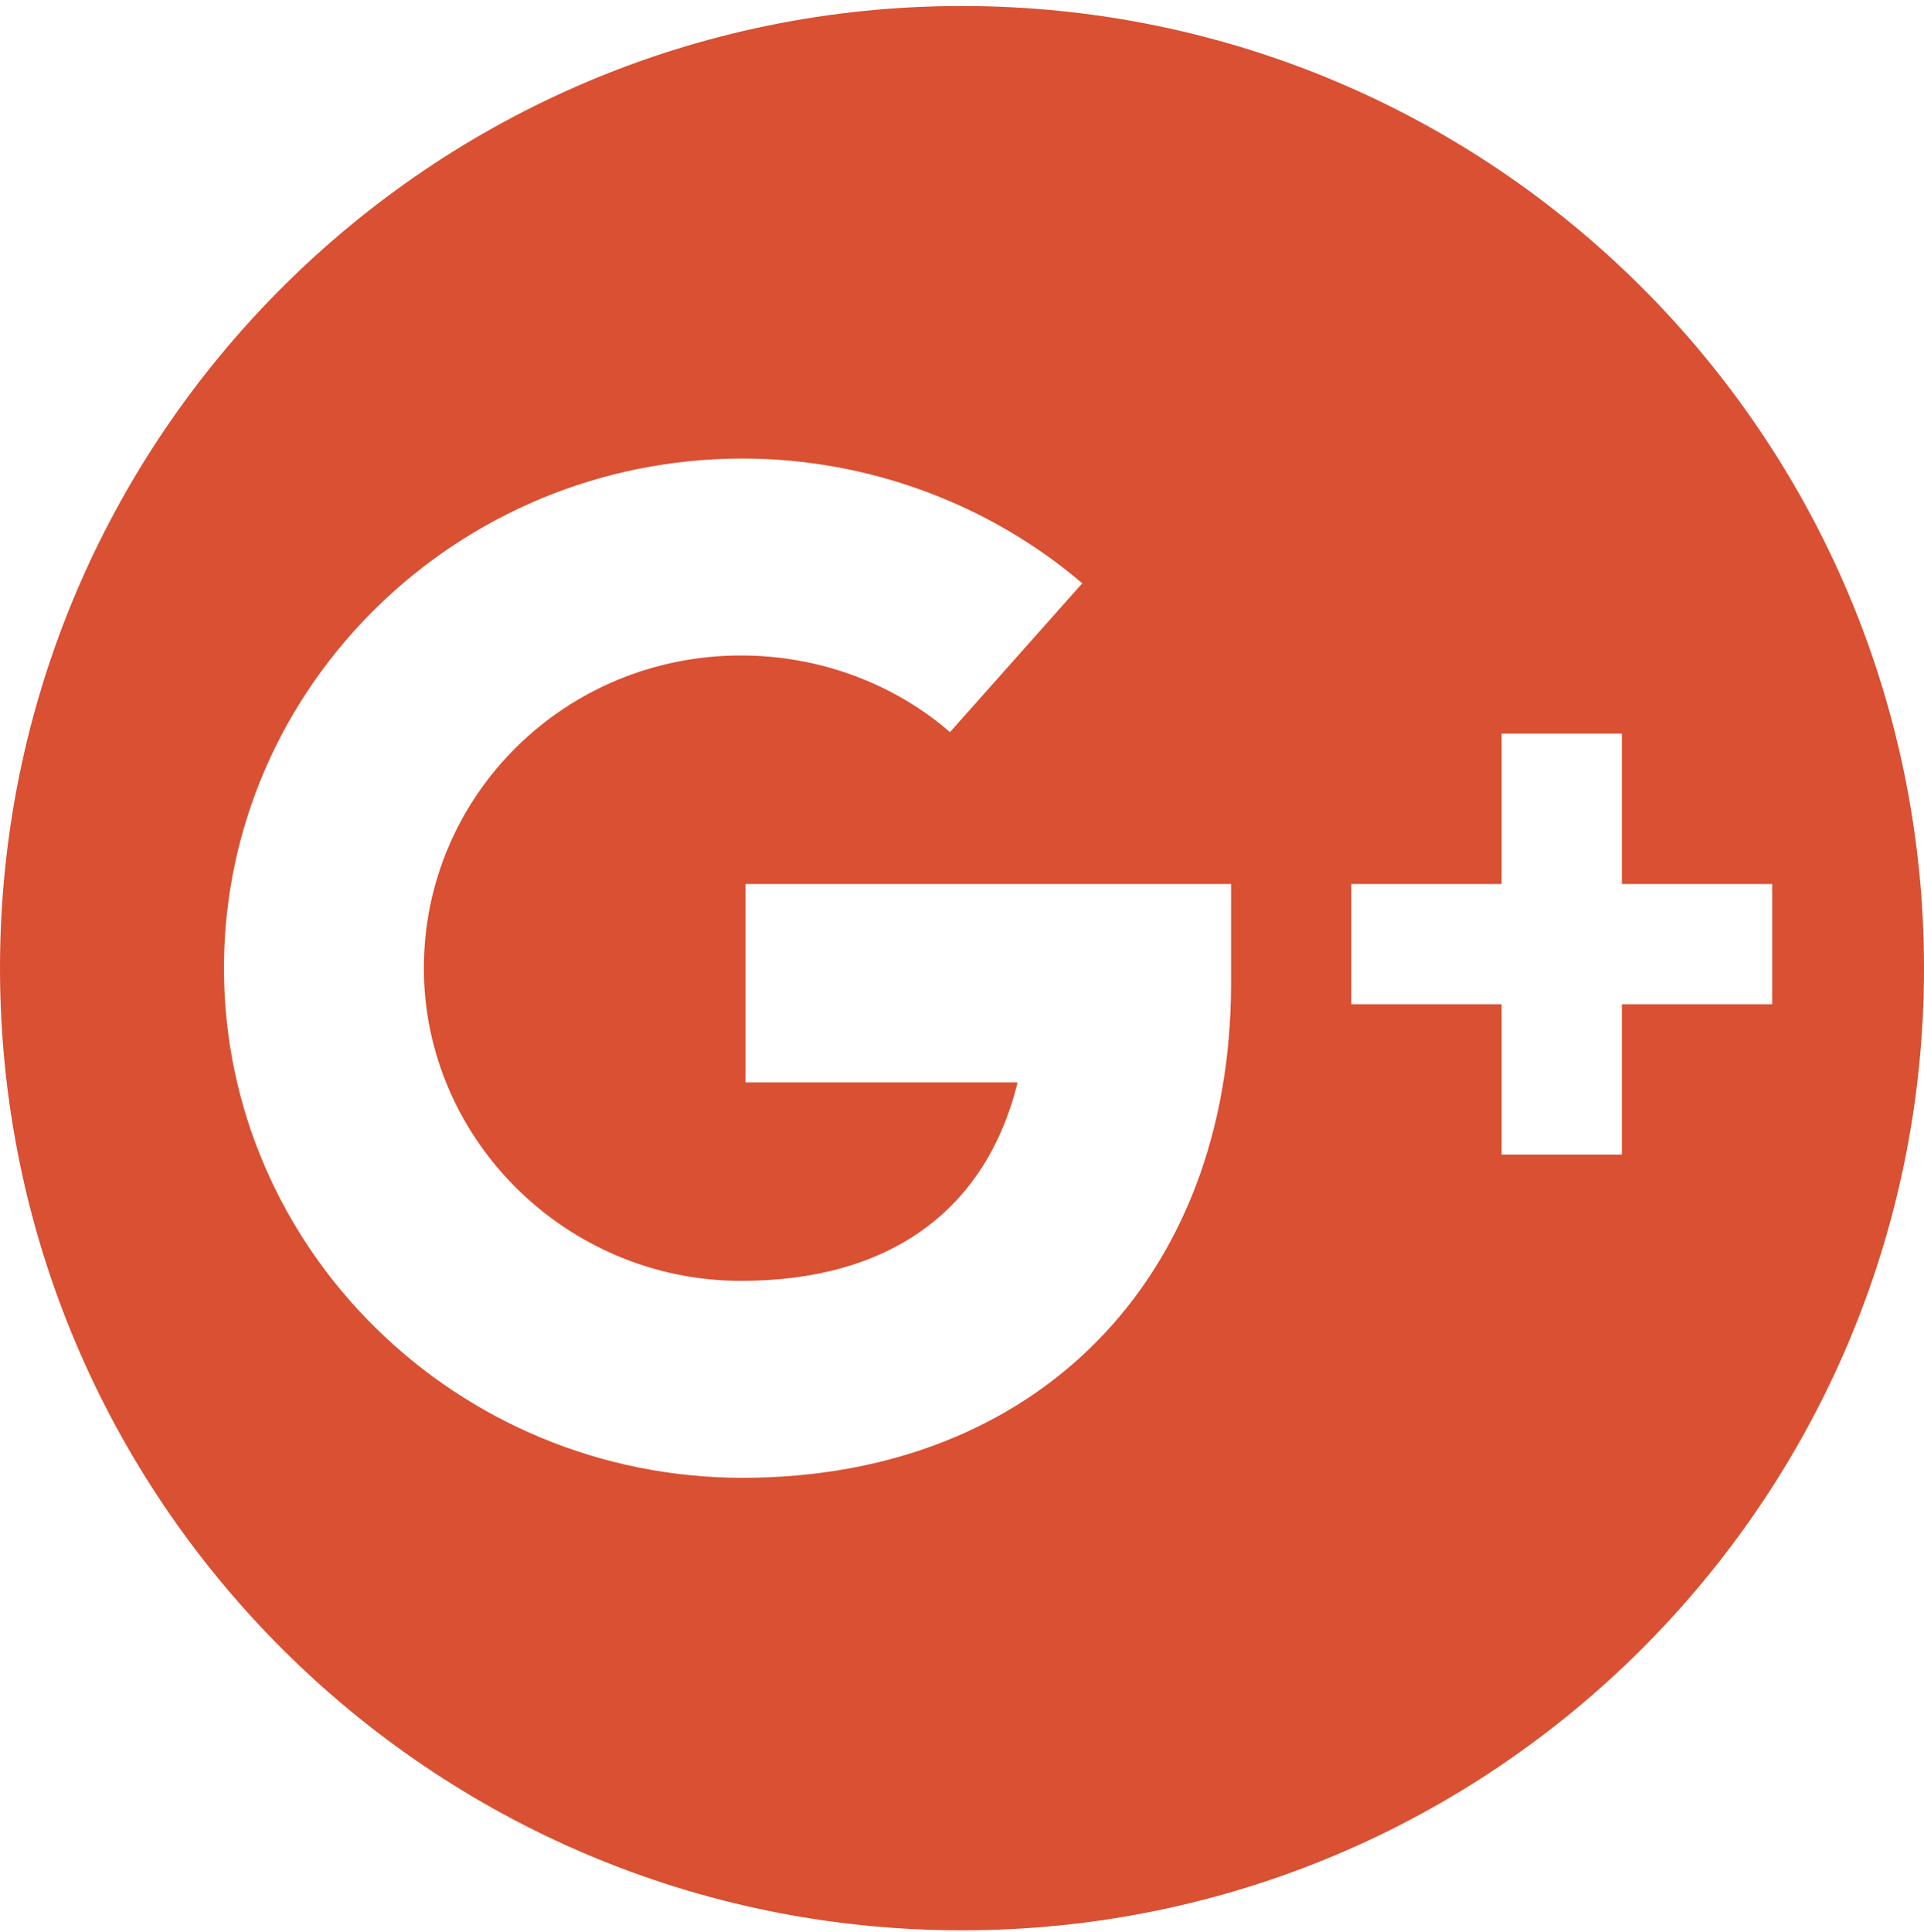 <?xml version="1.0" encoding="utf-8"?>
<!-- Generator: Adobe Illustrator 16.0.0, SVG Export Plug-In . SVG Version: 6.00 Build 0)  -->
<!DOCTYPE svg PUBLIC "-//W3C//DTD SVG 1.1//EN" "http://www.w3.org/Graphics/SVG/1.1/DTD/svg11.dtd">
<svg version="1.1" id="Layer_1" xmlns="http://www.w3.org/2000/svg" xmlns:xlink="http://www.w3.org/1999/xlink" x="0px" y="0px"
	 width="595.279px" height="597.689px" viewBox="0 121.445 595.279 597.689" enable-background="new 0 121.445 595.279 597.689"
	 xml:space="preserve">
<path fill="#D95032" d="M297.64,123.305C133.258,123.305,0,256.563,0,420.945c0,164.382,133.258,297.64,297.64,297.64
	s297.64-133.258,297.64-297.64C595.28,256.563,462.022,123.305,297.64,123.305z M380.886,425.596
	c0,91.617-60.458,153.006-151.145,153.006c-88.362,0-160.447-70.689-160.447-157.656s72.085-157.656,160.447-157.656
	c38.6,0,76.27,13.952,105.104,38.6l-40.926,46.041c-17.672-15.347-40.925-23.718-64.644-23.718
	c-54.412,0-98.128,43.251-98.128,96.733c0,53.017,44.181,96.732,98.128,96.732c46.041,0,75.806-21.857,85.571-61.388h-84.176
	v-61.389h150.215V425.596z M501.802,432.106v46.507h-37.204v-46.507h-46.507v-37.205h46.507v-46.506h37.204v46.506h46.507v37.205
	H501.802z"/>
</svg>
